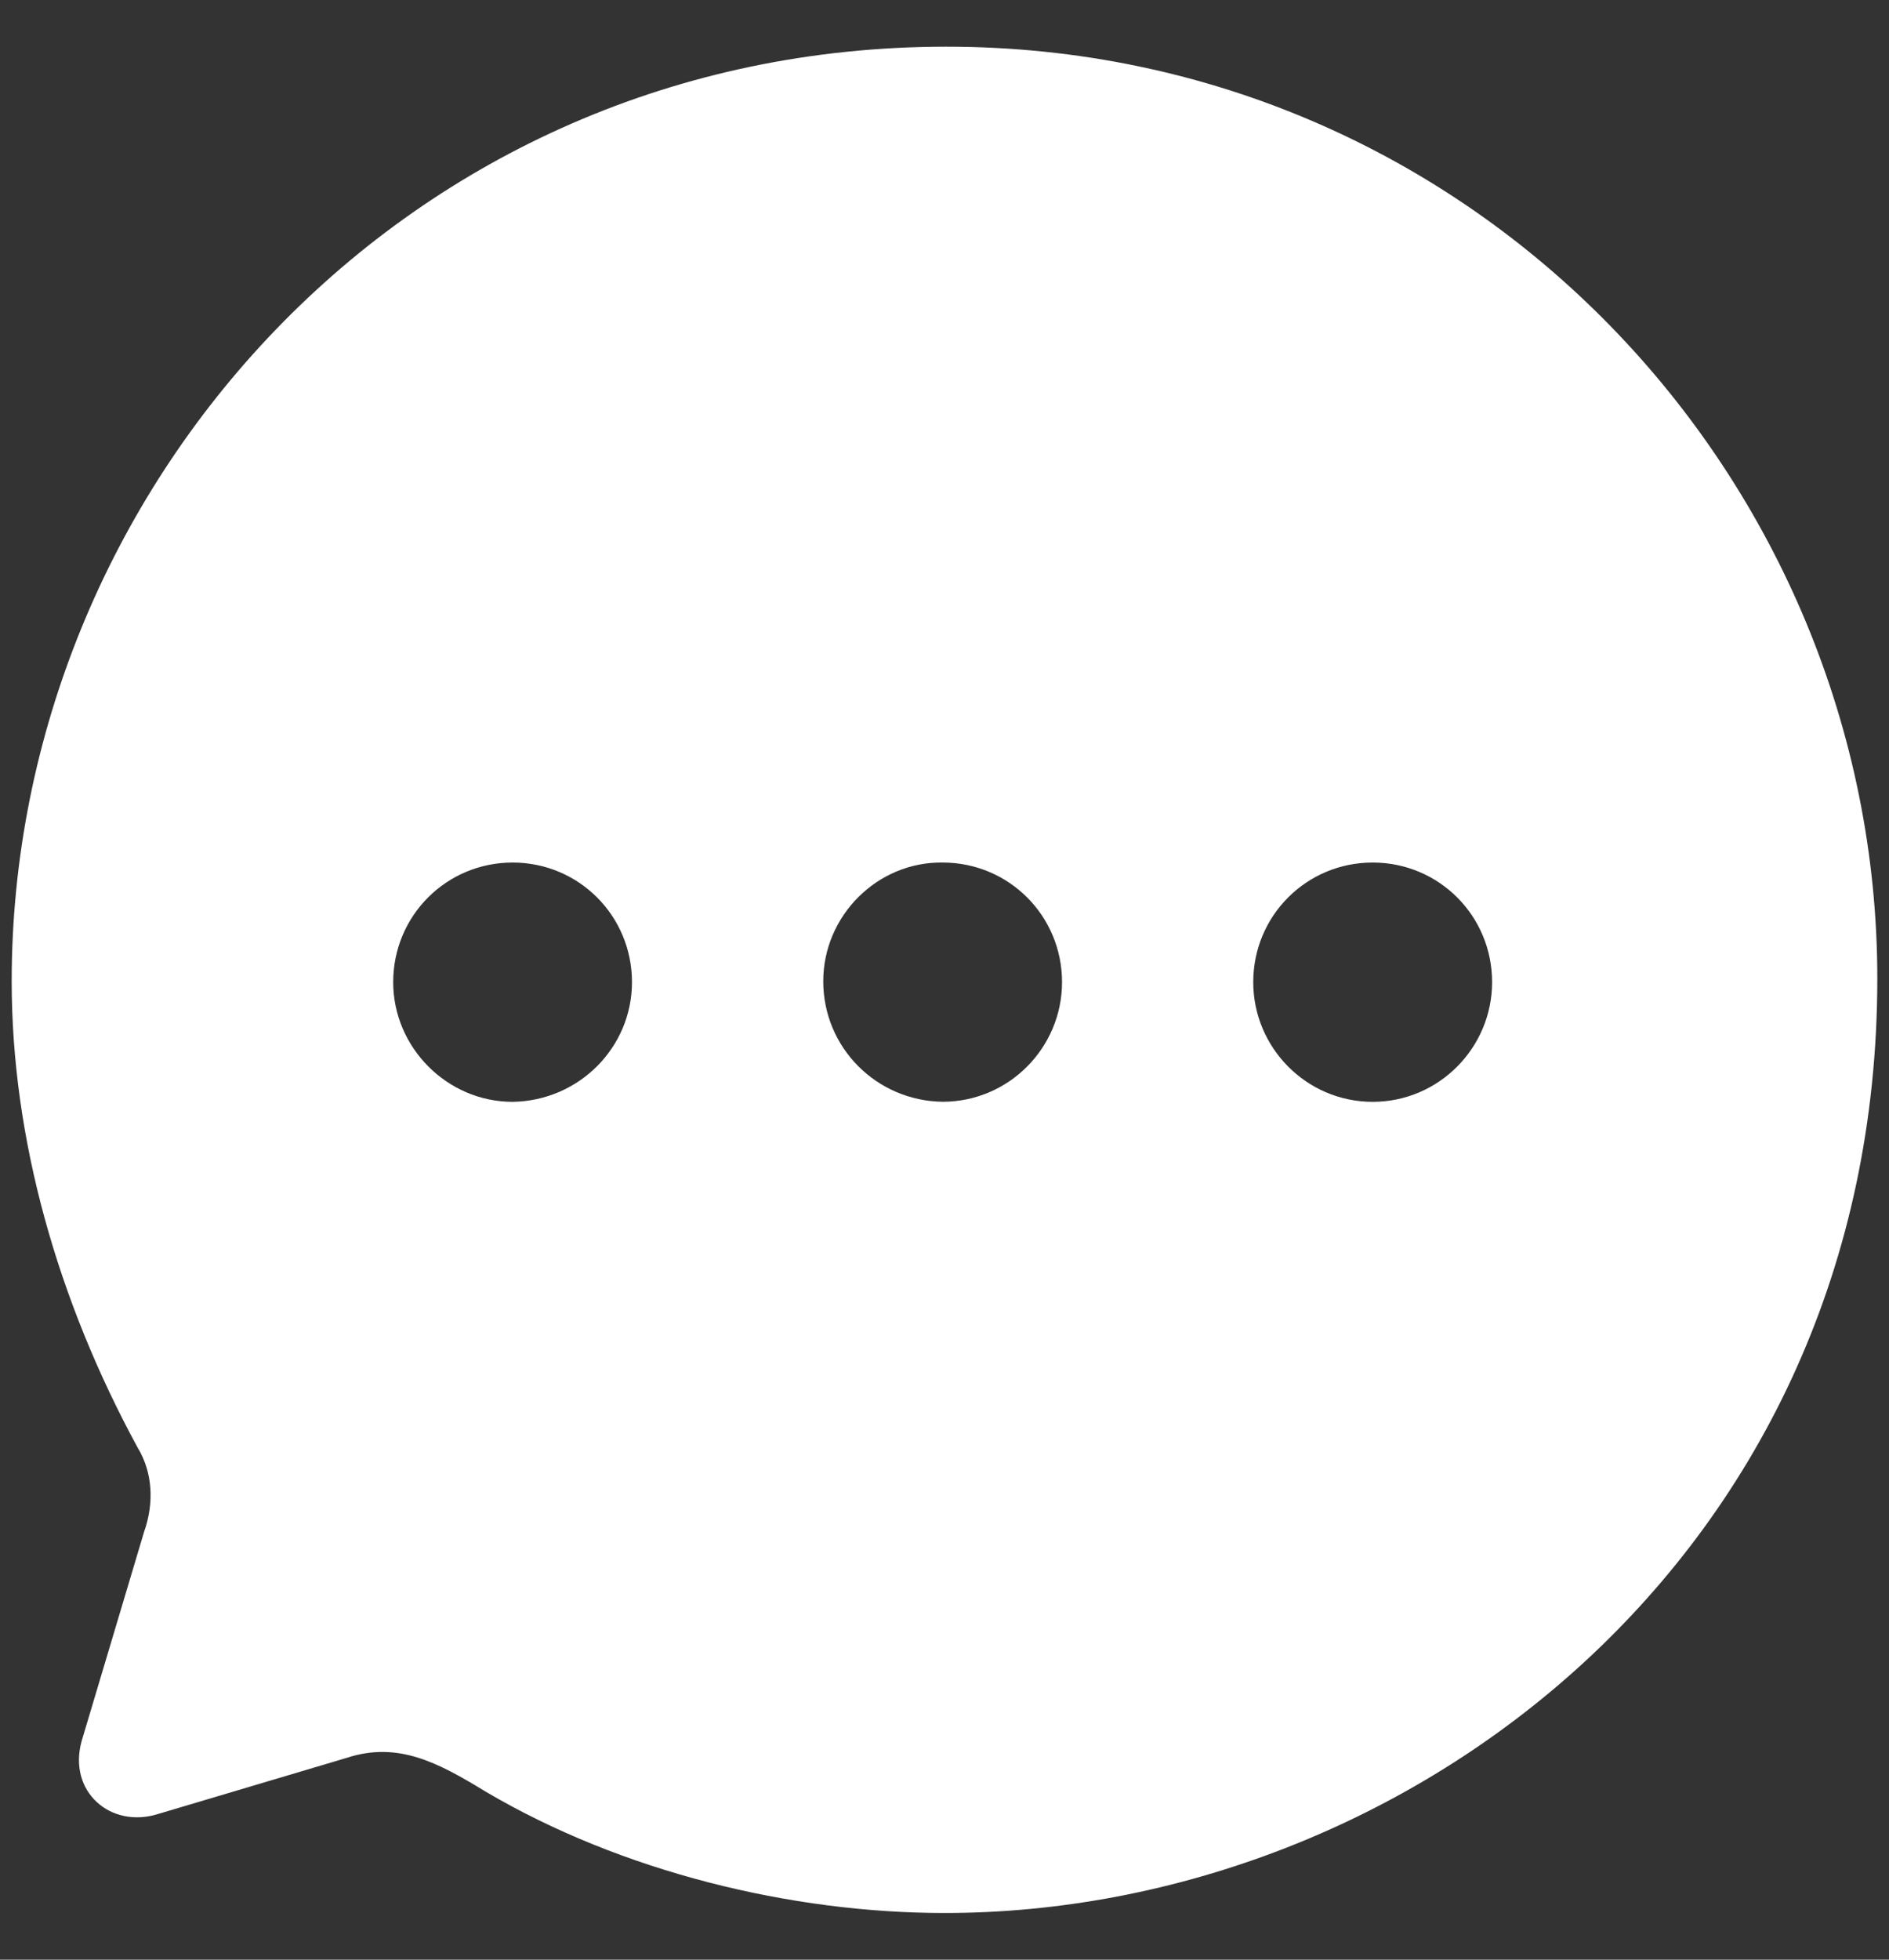 <svg width="27" height="28" viewBox="0 0 27 28" fill="none" xmlns="http://www.w3.org/2000/svg">
<rect x="0" y="0" width="27" height="28" fill="#333333" stroke="none"/>
<path fill-rule="evenodd" clip-rule="evenodd" d="M0.167 14.02C0.167 6.996 5.78 0.667 13.527 0.667C21.1 0.667 26.833 6.876 26.833 13.98C26.833 22.219 20.113 27.333 13.5 27.333C11.313 27.333 8.887 26.746 6.94 25.598C6.26 25.183 5.687 24.876 4.953 25.117L2.26 25.918C1.58 26.132 0.967 25.598 1.167 24.876L2.06 21.885C2.207 21.471 2.18 21.031 1.967 20.683C0.82 18.574 0.167 16.264 0.167 14.02ZM11.767 14.02C11.767 14.968 12.527 15.729 13.473 15.742C14.42 15.742 15.18 14.968 15.18 14.033C15.18 13.085 14.42 12.324 13.473 12.324C12.54 12.311 11.767 13.085 11.767 14.02ZM17.913 14.033C17.913 14.968 18.673 15.743 19.62 15.743C20.567 15.743 21.327 14.968 21.327 14.033C21.327 13.085 20.567 12.324 19.62 12.324C18.673 12.324 17.913 13.085 17.913 14.033ZM7.327 15.743C6.393 15.743 5.62 14.968 5.62 14.033C5.62 13.085 6.38 12.324 7.327 12.324C8.273 12.324 9.033 13.085 9.033 14.033C9.033 14.968 8.273 15.729 7.327 15.743Z" fill="white"/>
</svg>
